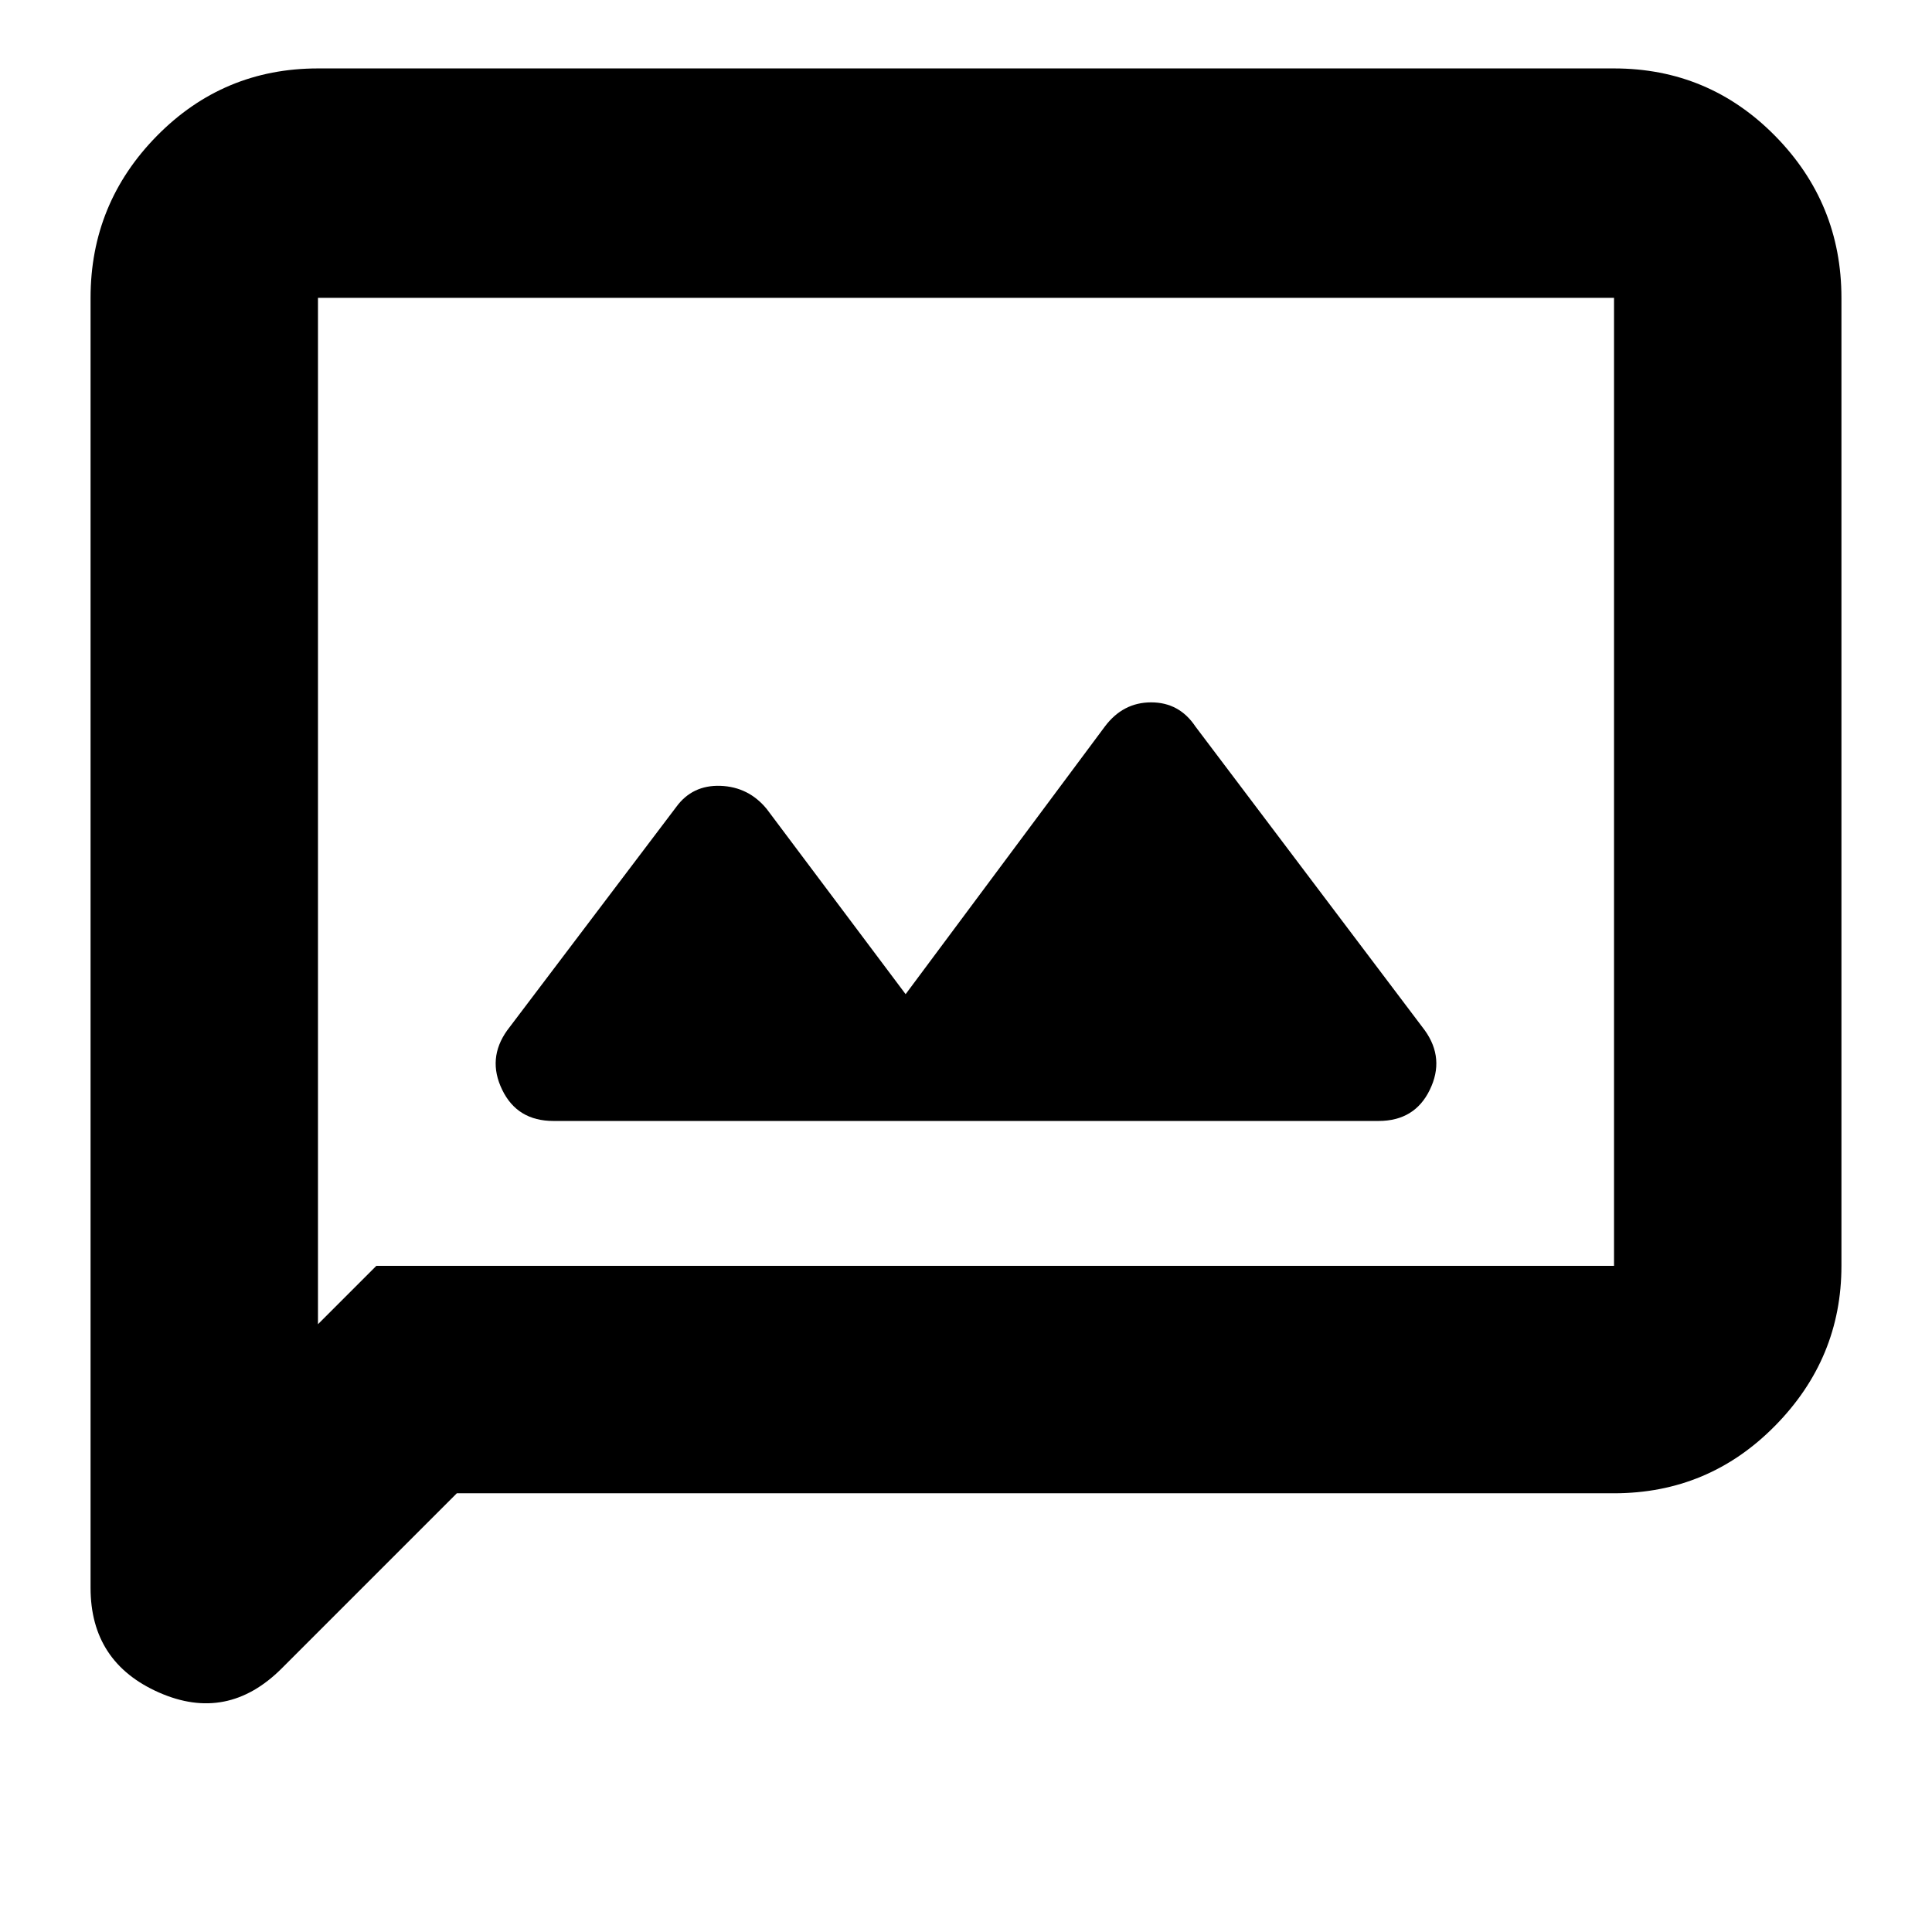 <svg xmlns="http://www.w3.org/2000/svg" height="24" width="24"><path d="M6.875 13.925H17.125Q17.575 13.925 17.762 13.537Q17.95 13.15 17.7 12.8L14.85 9.025Q14.65 8.725 14.3 8.725Q13.95 8.725 13.725 9.025L11.25 12.35L9.525 10.05Q9.3 9.775 8.95 9.762Q8.6 9.75 8.4 10.025L6.3 12.8Q6.05 13.15 6.238 13.537Q6.425 13.925 6.875 13.925ZM1.125 19.725V3.7Q1.125 2.525 1.95 1.687Q2.775 0.85 3.95 0.85H20.05Q21.225 0.85 22.05 1.687Q22.875 2.525 22.875 3.7V15.725Q22.875 16.875 22.05 17.712Q21.225 18.55 20.05 18.55H5.675L3.5 20.725Q2.825 21.4 1.975 21.025Q1.125 20.65 1.125 19.725ZM3.95 16.45 4.675 15.725H20.05Q20.05 15.725 20.05 15.725Q20.05 15.725 20.05 15.725V3.7Q20.05 3.7 20.05 3.7Q20.05 3.7 20.05 3.7H3.95Q3.95 3.7 3.95 3.7Q3.95 3.7 3.95 3.7ZM3.95 3.7Q3.95 3.7 3.95 3.7Q3.95 3.7 3.95 3.7Q3.95 3.7 3.95 3.7Q3.95 3.7 3.95 3.7V15.725Q3.95 15.725 3.95 15.725Q3.95 15.725 3.95 15.725V16.45Z"/></svg>